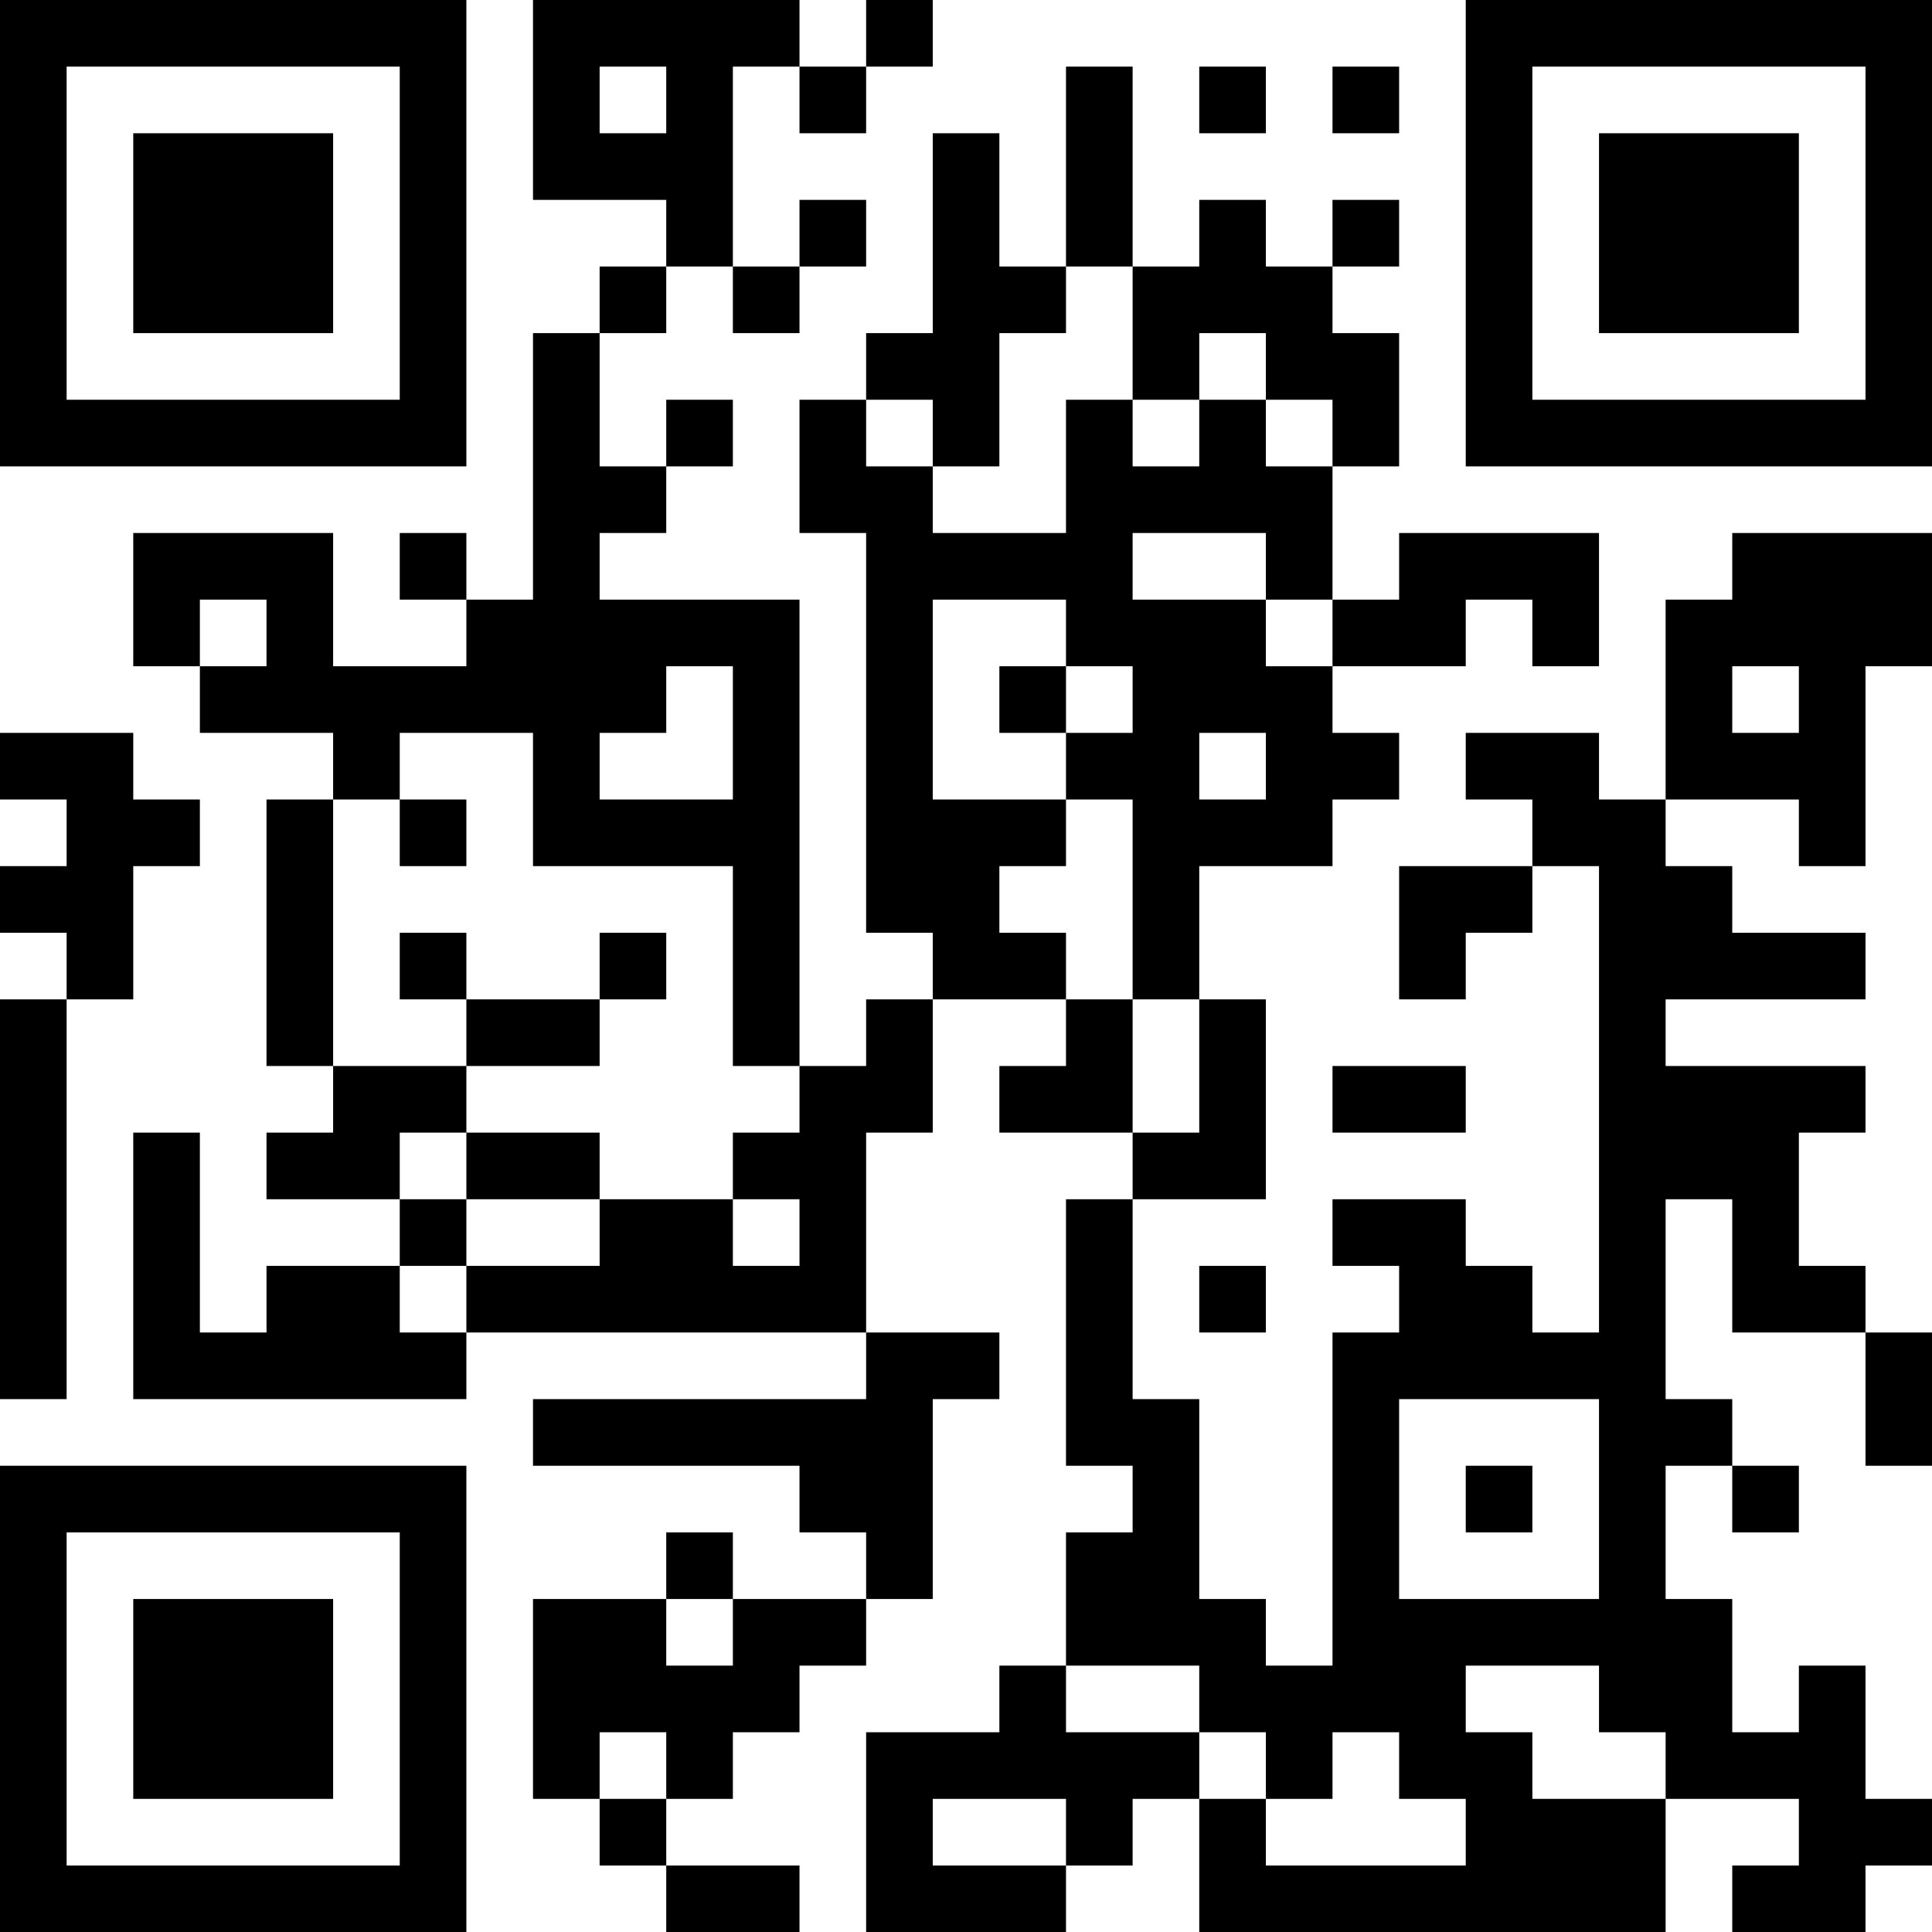 <?xml version="1.0" encoding="UTF-8"?>
<svg xmlns="http://www.w3.org/2000/svg" version="1.1" width="200" height="200" viewBox="0 0 200 200"><rect x="0" y="0" width="200" height="200" fill="#ffffff"/><g transform="scale(6.897)"><g transform="translate(0,0)"><path fill-rule="evenodd" d="M8 0L8 3L10 3L10 4L9 4L9 5L8 5L8 9L7 9L7 8L6 8L6 9L7 9L7 10L5 10L5 8L2 8L2 10L3 10L3 11L5 11L5 12L4 12L4 16L5 16L5 17L4 17L4 18L6 18L6 19L4 19L4 20L3 20L3 17L2 17L2 21L7 21L7 20L13 20L13 21L8 21L8 22L12 22L12 23L13 23L13 24L11 24L11 23L10 23L10 24L8 24L8 27L9 27L9 28L10 28L10 29L12 29L12 28L10 28L10 27L11 27L11 26L12 26L12 25L13 25L13 24L14 24L14 21L15 21L15 20L13 20L13 17L14 17L14 15L16 15L16 16L15 16L15 17L17 17L17 18L16 18L16 22L17 22L17 23L16 23L16 25L15 25L15 26L13 26L13 29L16 29L16 28L17 28L17 27L18 27L18 29L25 29L25 27L27 27L27 28L26 28L26 29L28 29L28 28L29 28L29 27L28 27L28 25L27 25L27 26L26 26L26 24L25 24L25 22L26 22L26 23L27 23L27 22L26 22L26 21L25 21L25 18L26 18L26 20L28 20L28 22L29 22L29 20L28 20L28 19L27 19L27 17L28 17L28 16L25 16L25 15L28 15L28 14L26 14L26 13L25 13L25 12L27 12L27 13L28 13L28 10L29 10L29 8L26 8L26 9L25 9L25 12L24 12L24 11L22 11L22 12L23 12L23 13L21 13L21 15L22 15L22 14L23 14L23 13L24 13L24 20L23 20L23 19L22 19L22 18L20 18L20 19L21 19L21 20L20 20L20 25L19 25L19 24L18 24L18 21L17 21L17 18L19 18L19 15L18 15L18 13L20 13L20 12L21 12L21 11L20 11L20 10L22 10L22 9L23 9L23 10L24 10L24 8L21 8L21 9L20 9L20 7L21 7L21 5L20 5L20 4L21 4L21 3L20 3L20 4L19 4L19 3L18 3L18 4L17 4L17 1L16 1L16 4L15 4L15 2L14 2L14 5L13 5L13 6L12 6L12 8L13 8L13 14L14 14L14 15L13 15L13 16L12 16L12 9L9 9L9 8L10 8L10 7L11 7L11 6L10 6L10 7L9 7L9 5L10 5L10 4L11 4L11 5L12 5L12 4L13 4L13 3L12 3L12 4L11 4L11 1L12 1L12 2L13 2L13 1L14 1L14 0L13 0L13 1L12 1L12 0ZM9 1L9 2L10 2L10 1ZM18 1L18 2L19 2L19 1ZM20 1L20 2L21 2L21 1ZM16 4L16 5L15 5L15 7L14 7L14 6L13 6L13 7L14 7L14 8L16 8L16 6L17 6L17 7L18 7L18 6L19 6L19 7L20 7L20 6L19 6L19 5L18 5L18 6L17 6L17 4ZM17 8L17 9L19 9L19 10L20 10L20 9L19 9L19 8ZM3 9L3 10L4 10L4 9ZM14 9L14 12L16 12L16 13L15 13L15 14L16 14L16 15L17 15L17 17L18 17L18 15L17 15L17 12L16 12L16 11L17 11L17 10L16 10L16 9ZM10 10L10 11L9 11L9 12L11 12L11 10ZM15 10L15 11L16 11L16 10ZM26 10L26 11L27 11L27 10ZM0 11L0 12L1 12L1 13L0 13L0 14L1 14L1 15L0 15L0 21L1 21L1 15L2 15L2 13L3 13L3 12L2 12L2 11ZM6 11L6 12L5 12L5 16L7 16L7 17L6 17L6 18L7 18L7 19L6 19L6 20L7 20L7 19L9 19L9 18L11 18L11 19L12 19L12 18L11 18L11 17L12 17L12 16L11 16L11 13L8 13L8 11ZM18 11L18 12L19 12L19 11ZM6 12L6 13L7 13L7 12ZM6 14L6 15L7 15L7 16L9 16L9 15L10 15L10 14L9 14L9 15L7 15L7 14ZM20 16L20 17L22 17L22 16ZM7 17L7 18L9 18L9 17ZM18 19L18 20L19 20L19 19ZM21 21L21 24L24 24L24 21ZM22 22L22 23L23 23L23 22ZM10 24L10 25L11 25L11 24ZM16 25L16 26L18 26L18 27L19 27L19 28L22 28L22 27L21 27L21 26L20 26L20 27L19 27L19 26L18 26L18 25ZM22 25L22 26L23 26L23 27L25 27L25 26L24 26L24 25ZM9 26L9 27L10 27L10 26ZM14 27L14 28L16 28L16 27ZM0 0L0 7L7 7L7 0ZM1 1L1 6L6 6L6 1ZM2 2L2 5L5 5L5 2ZM22 0L22 7L29 7L29 0ZM23 1L23 6L28 6L28 1ZM24 2L24 5L27 5L27 2ZM0 22L0 29L7 29L7 22ZM1 23L1 28L6 28L6 23ZM2 24L2 27L5 27L5 24Z" fill="#000000"/></g></g></svg>
